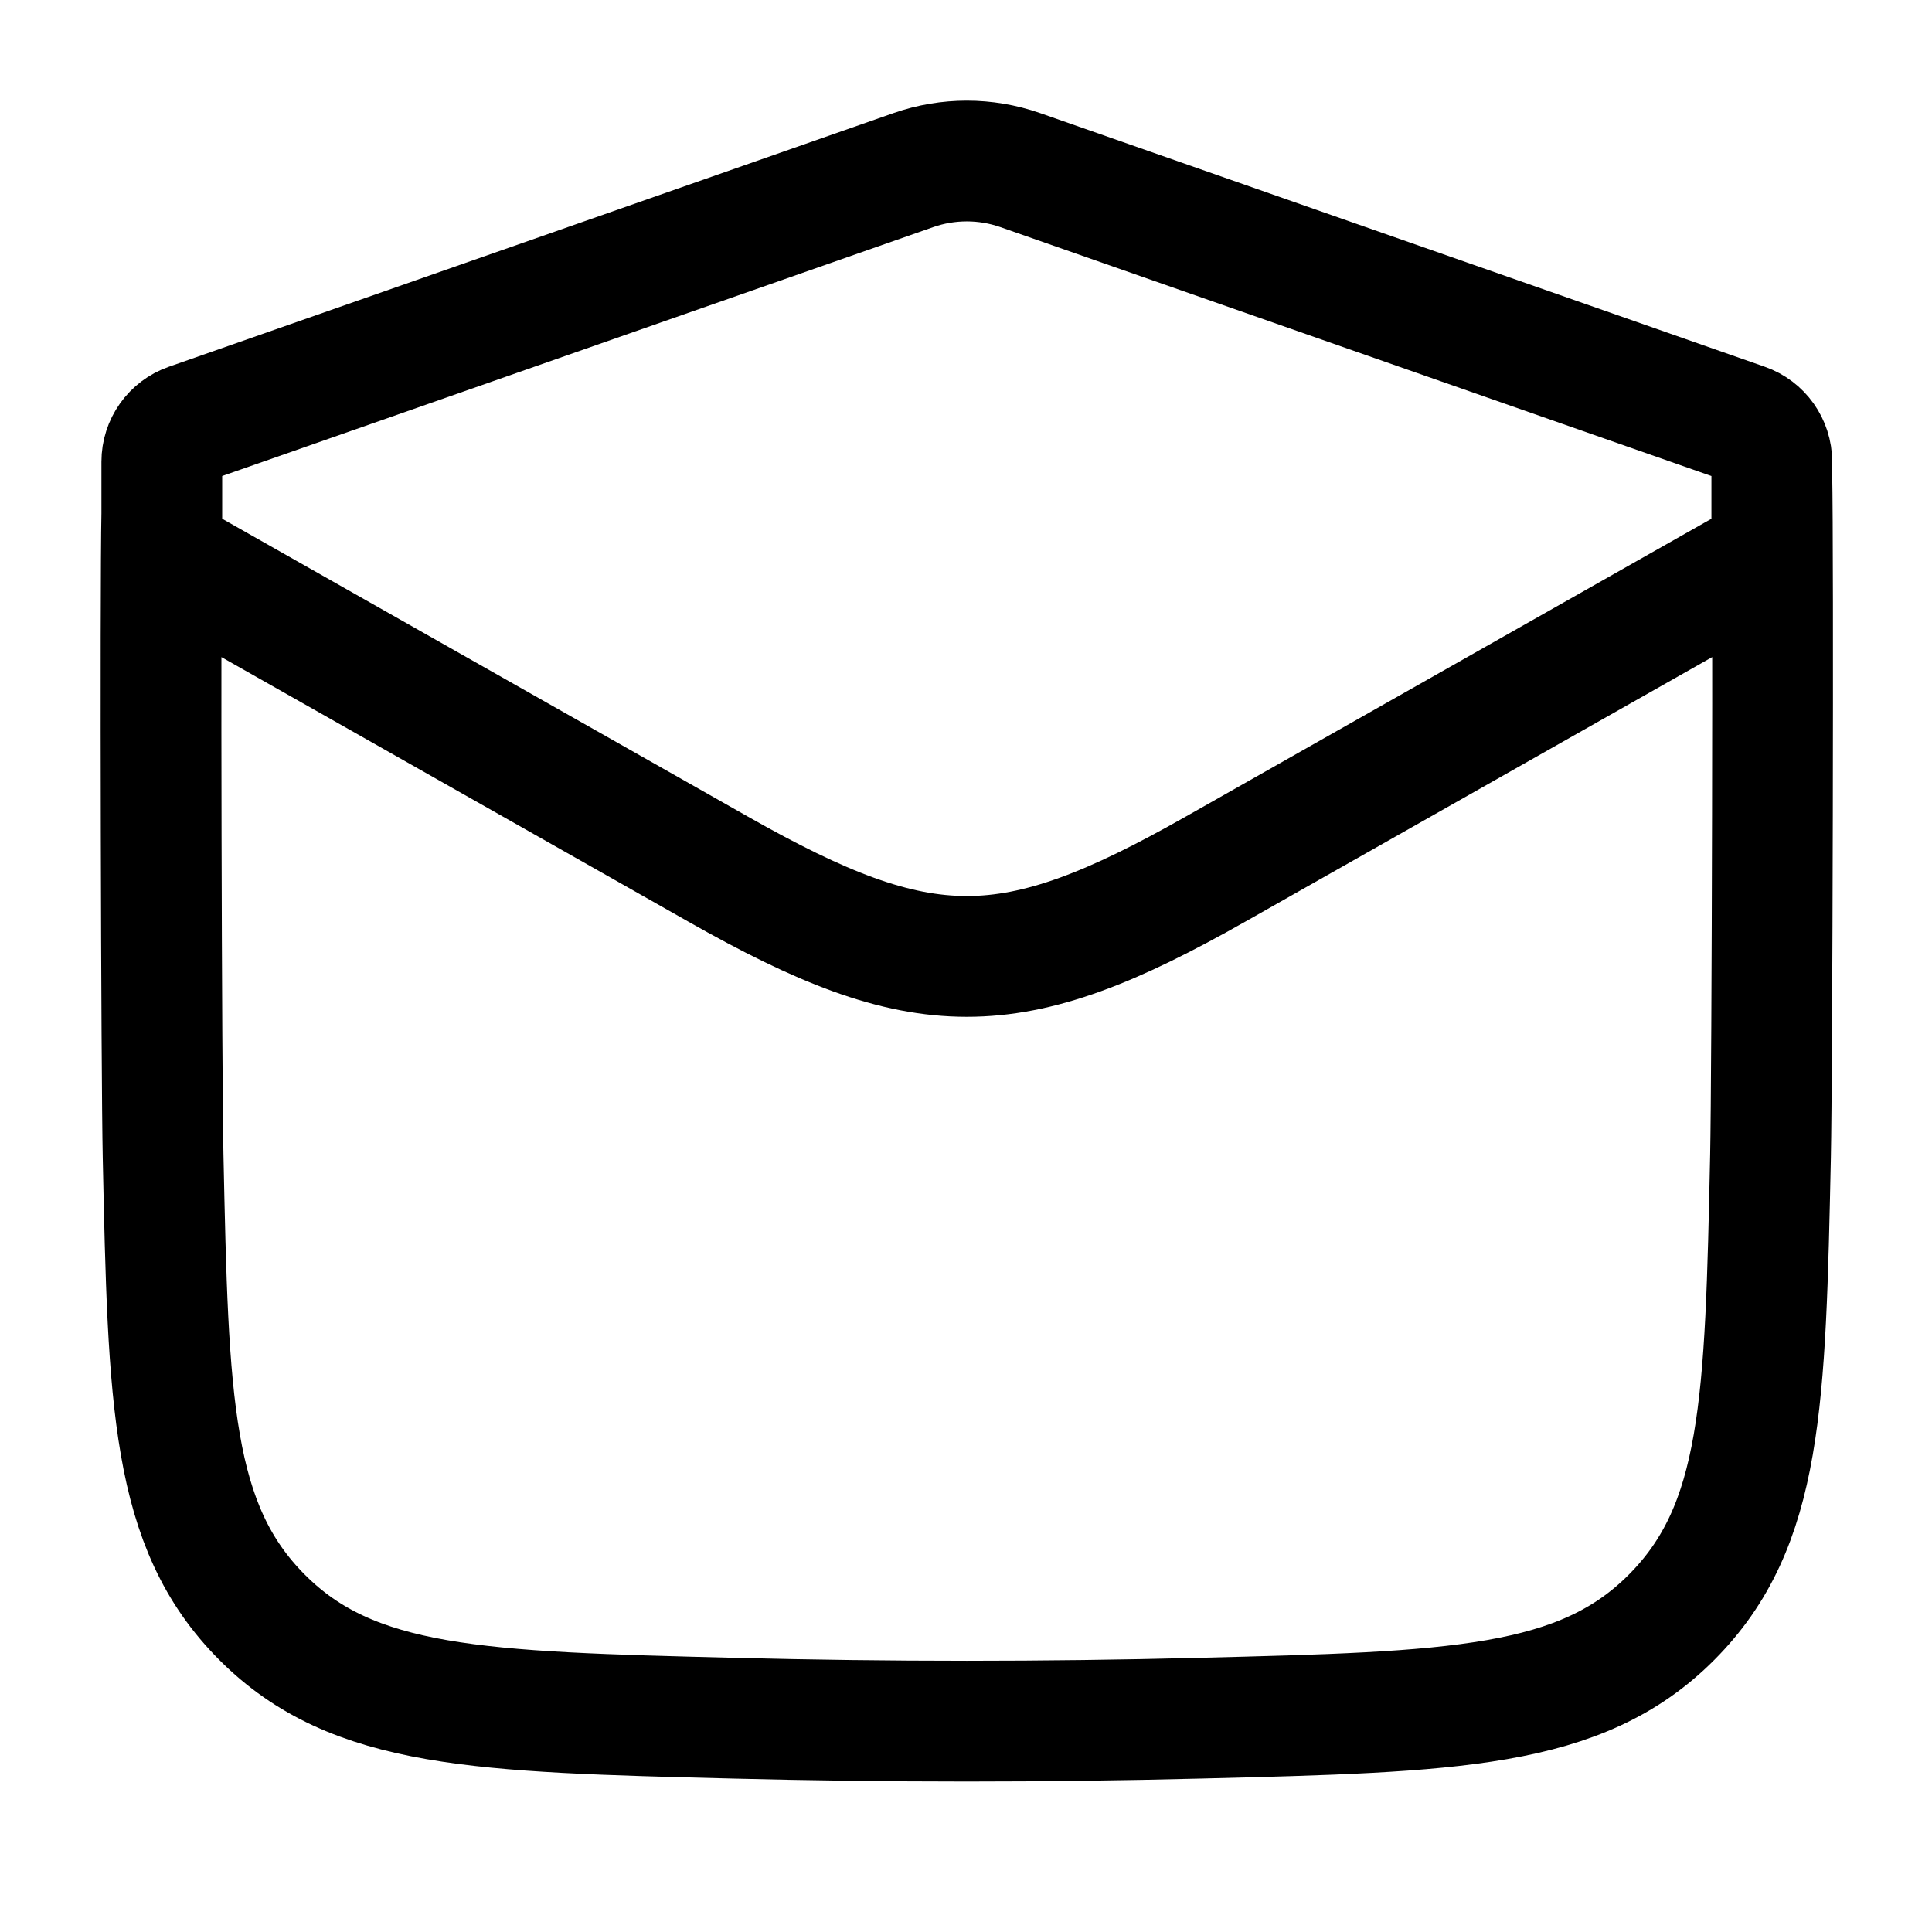 <svg viewBox="0 0 24 24" fill="none" xmlns="http://www.w3.org/2000/svg">
<g clip-path="url(#clip0_93_506)">
<path d="M22.01 5.881C22.031 6.867 22.015 13.371 21.994 14.357C21.929 17.422 21.896 18.955 20.765 20.09C19.634 21.226 18.06 21.265 14.911 21.344C12.971 21.393 11.049 21.393 9.109 21.344C5.96 21.265 4.386 21.226 3.255 20.09C2.124 18.955 2.091 17.422 2.026 14.357C2.005 13.371 1.989 7.367 2.01 6.381M2.01 6.881L8.923 10.798C11.472 12.242 12.548 12.242 15.097 10.798L22.01 6.881L22.01 5.736C22.01 5.523 21.876 5.334 21.675 5.264L12.671 2.112C12.243 1.963 11.777 1.963 11.349 2.112L2.345 5.264C2.144 5.334 2.01 5.523 2.01 5.736L2.01 6.881Z" stroke="currentColor" stroke-width="1.5"/>
</g>
<defs>
<clipPath id="clip0_93_506">
<rect width="24" height="24" fill="currentColor"/>
</clipPath>
</defs>
</svg>